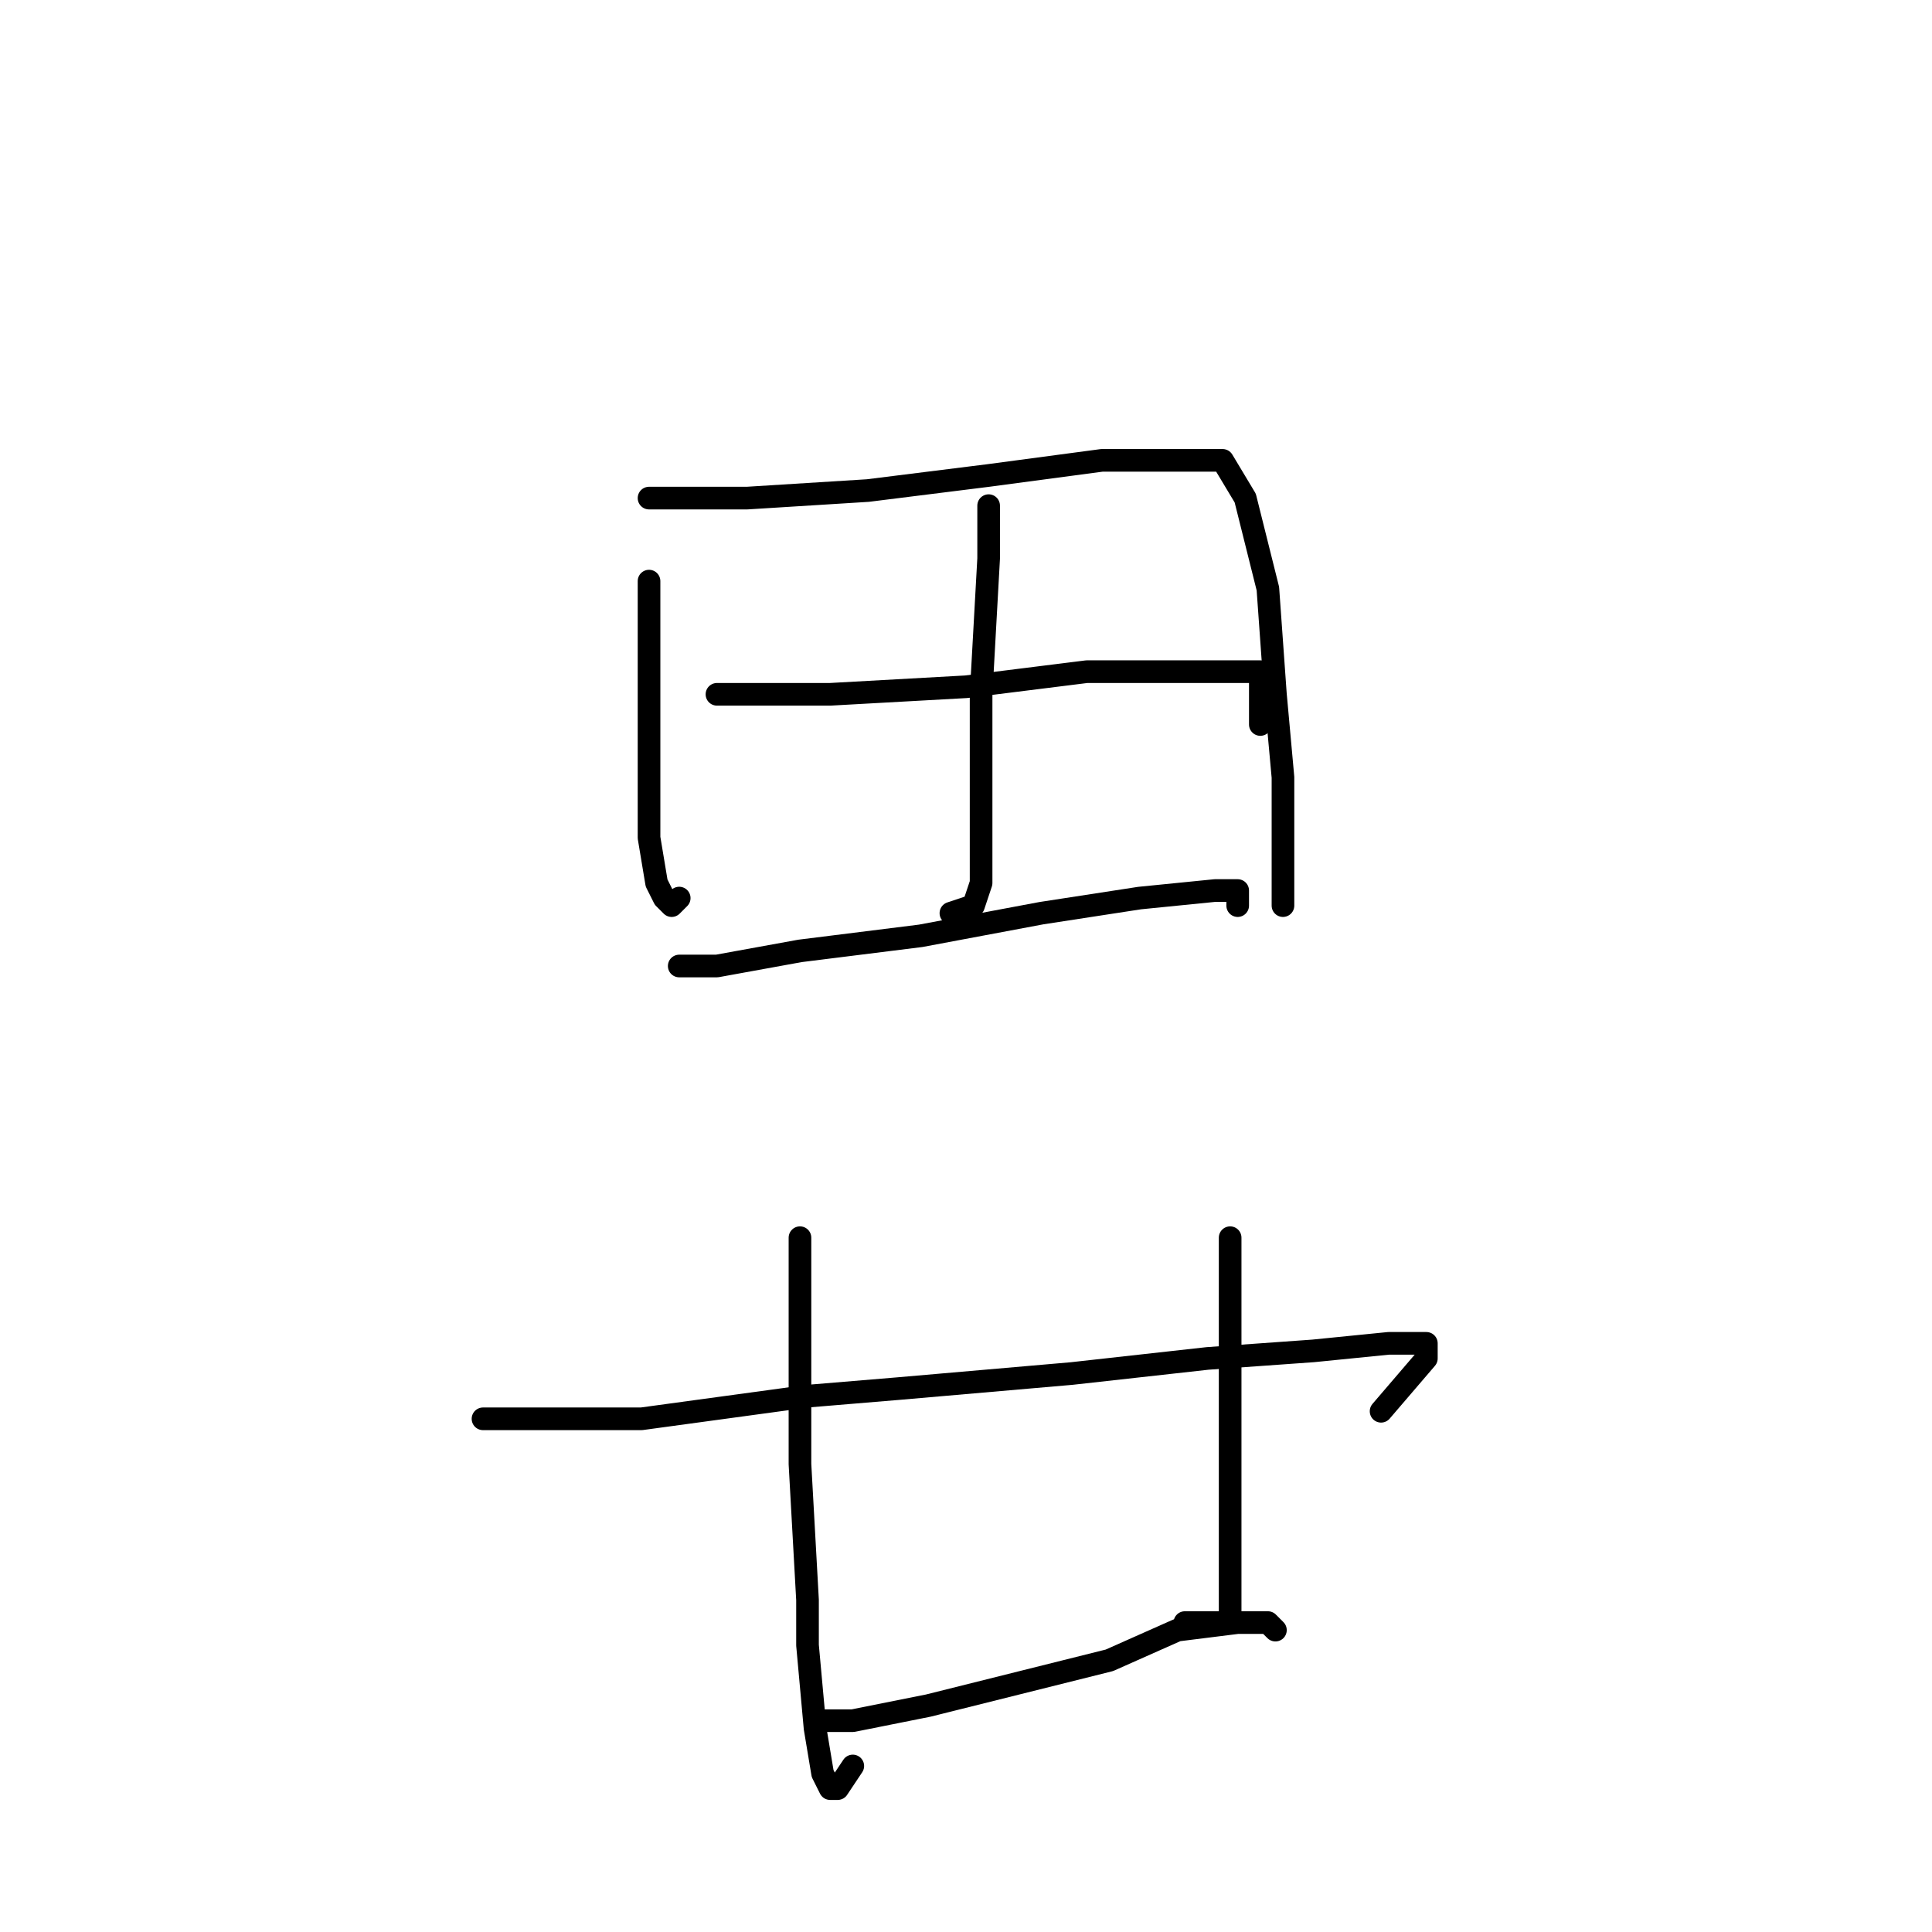 <?xml version="1.0" standalone="no"?>
    <svg width="256" height="256" xmlns="http://www.w3.org/2000/svg" version="1.1">
    <polyline stroke="black" stroke-width="3" stroke-linecap="round" fill="transparent" stroke-linejoin="round" points="86 77 86 89 86 102 86 111 87 117 88 119 89 120 90 119 90 119 " />
        <polyline stroke="black" stroke-width="3" stroke-linecap="round" fill="transparent" stroke-linejoin="round" points="86 66 99 66 115 65 131 63 146 61 156 61 162 61 165 66 168 78 169 92 170 103 170 113 170 118 170 120 170 120 " />
        <polyline stroke="black" stroke-width="3" stroke-linecap="round" fill="transparent" stroke-linejoin="round" points="131 67 131 74 130 92 130 97 130 103 130 112 130 117 129 120 126 121 126 121 " />
        <polyline stroke="black" stroke-width="3" stroke-linecap="round" fill="transparent" stroke-linejoin="round" points="95 92 110 92 128 91 144 89 156 89 164 89 167 89 167 96 167 96 " />
        <polyline stroke="black" stroke-width="3" stroke-linecap="round" fill="transparent" stroke-linejoin="round" points="90 128 95 128 106 126 122 124 138 121 151 119 161 118 164 118 164 120 164 120 " />
        <polyline stroke="black" stroke-width="3" stroke-linecap="round" fill="transparent" stroke-linejoin="round" points="106 164 106 177 106 194 107 212 107 218 108 229 109 235 110 237 111 237 113 234 113 234 " />
        <polyline stroke="black" stroke-width="3" stroke-linecap="round" fill="transparent" stroke-linejoin="round" points="163 164 163 176 163 190 163 202 163 207 163 212 163 215 161 215 157 215 157 215 " />
        <polyline stroke="black" stroke-width="3" stroke-linecap="round" fill="transparent" stroke-linejoin="round" points="64 188 69 188 85 188 107 185 119 184 142 182 160 180 174 179 184 178 189 178 189 180 183 187 183 187 " />
        <polyline stroke="black" stroke-width="3" stroke-linecap="round" fill="transparent" stroke-linejoin="round" points="109 228 113 228 123 226 135 223 147 220 156 216 164 215 168 215 169 216 169 216 " />
        </svg>